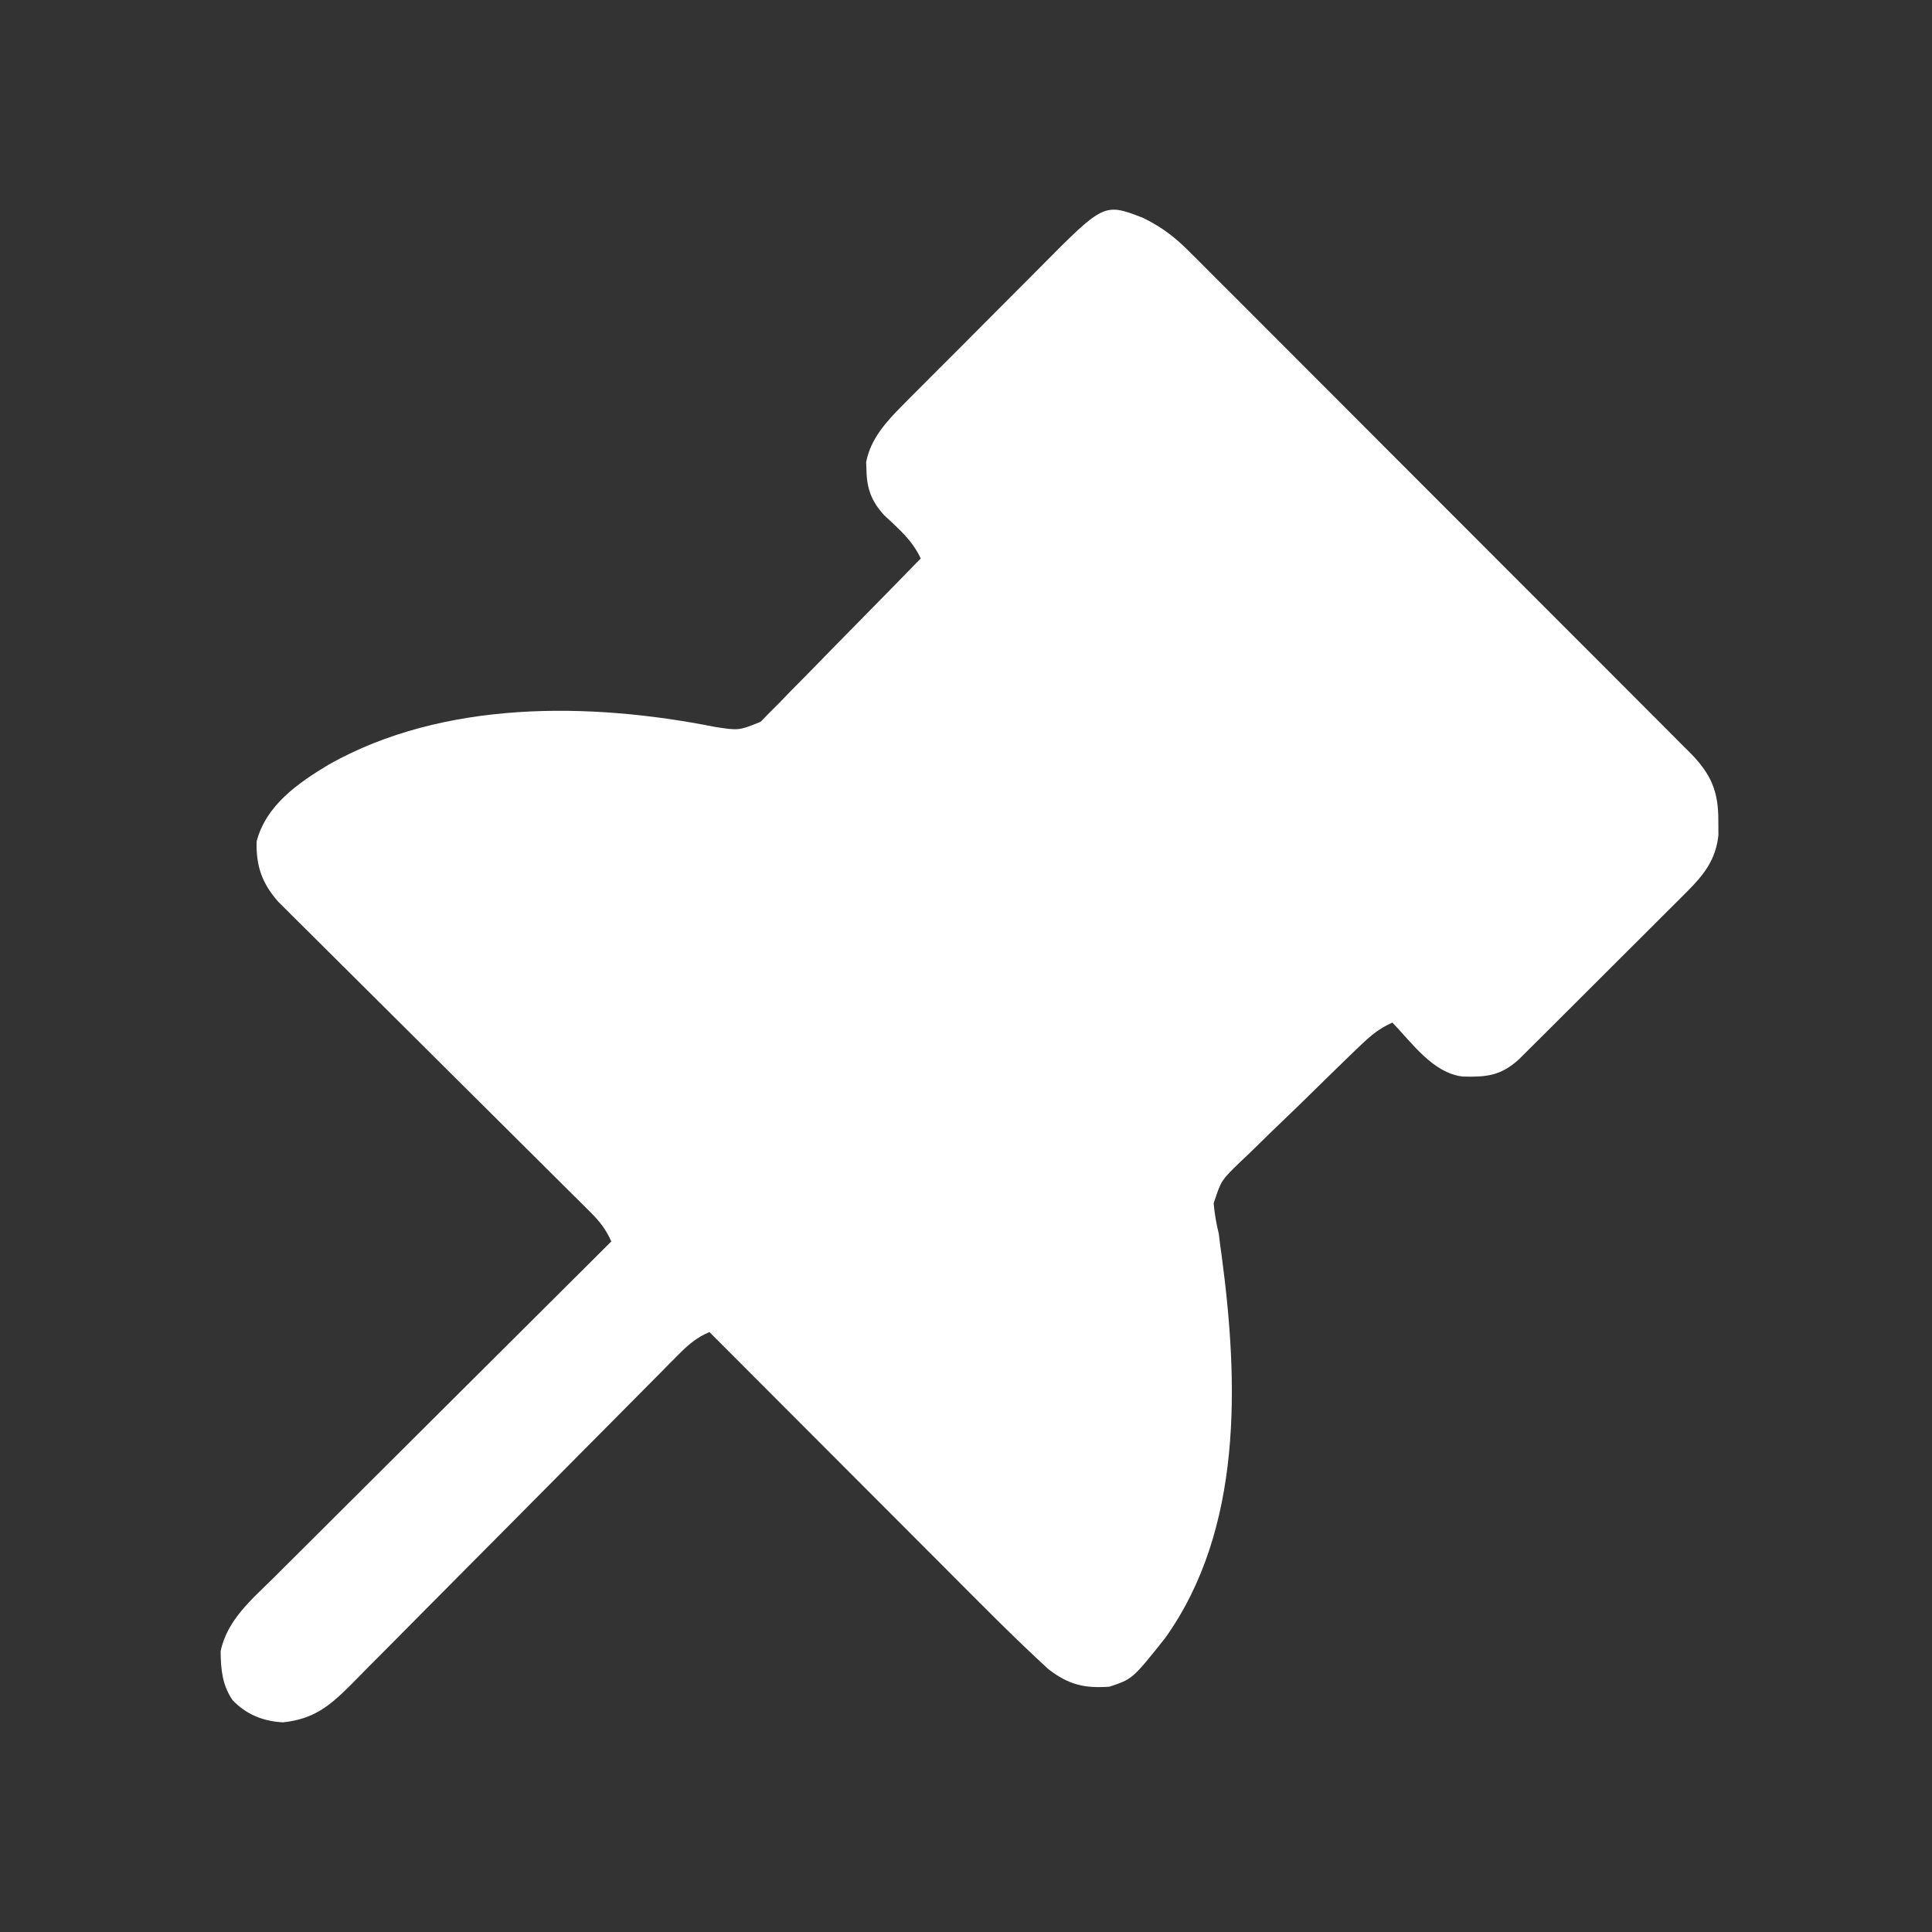 <?xml version="1.0" encoding="UTF-8"?>
<svg version="1.1" xmlns="http://www.w3.org/2000/svg" width="512" height="512">
<rect width="100%" height="100%" fill="#333333" stroke="none"/>
<path d="M0 0 C4.975 2.412 8.643 5.222 12.503 9.152 C13.092 9.735 13.68 10.318 14.287 10.919 C16.241 12.859 18.18 14.814 20.12 16.768 C21.524 18.169 22.929 19.569 24.335 20.967 C28.14 24.758 31.931 28.561 35.72 32.366 C39.691 36.351 43.672 40.326 47.652 44.301 C54.33 50.978 61.001 57.662 67.667 64.351 C75.372 72.082 83.089 79.801 90.813 87.513 C98.248 94.937 105.674 102.37 113.097 109.807 C116.254 112.97 119.414 116.13 122.576 119.287 C126.299 123.005 130.014 126.731 133.724 130.462 C135.086 131.829 136.45 133.194 137.818 134.556 C139.684 136.417 141.541 138.287 143.396 140.159 C144.21 140.963 144.21 140.963 145.039 141.784 C150.548 147.386 152.555 151.953 152.507 159.783 C152.515 161.051 152.523 162.319 152.531 163.626 C151.814 170.206 148.667 174.123 144.082 178.705 C143.33 179.463 143.33 179.463 142.563 180.235 C140.917 181.889 139.262 183.531 137.605 185.173 C136.452 186.325 135.3 187.478 134.149 188.631 C131.74 191.039 129.326 193.443 126.909 195.842 C123.812 198.916 120.727 202.001 117.645 205.089 C115.27 207.468 112.89 209.841 110.508 212.213 C109.369 213.349 108.23 214.486 107.094 215.624 C105.505 217.214 103.909 218.796 102.312 220.377 C101.406 221.278 100.5 222.18 99.567 223.108 C94.785 227.378 91.076 227.745 84.8 227.579 C76.921 226.703 71.354 218.69 66.132 213.283 C62.716 214.769 60.397 216.713 57.715 219.282 C56.851 220.108 55.987 220.933 55.097 221.783 C51.188 225.577 47.287 229.379 43.404 233.201 C41.355 235.214 39.29 237.21 37.209 239.191 C34.687 241.592 32.197 244.021 29.725 246.473 C28.327 247.846 26.9 249.189 25.472 250.532 C20.761 255.123 20.761 255.123 18.766 261.174 C19.004 263.972 19.472 266.557 20.132 269.283 C20.325 270.862 20.325 270.862 20.521 272.474 C20.642 273.327 20.762 274.181 20.886 275.06 C25.366 308.633 26.579 347.513 5.859 376.458 C-2.737 387.239 -2.737 387.239 -8.868 389.283 C-15.491 389.717 -19.516 388.826 -24.976 384.682 C-34.191 376.233 -42.956 367.318 -51.782 358.466 C-53.606 356.64 -55.43 354.815 -57.254 352.989 C-61.541 348.699 -65.826 344.407 -70.109 340.113 C-74.993 335.218 -79.879 330.327 -84.765 325.435 C-94.803 315.388 -104.836 305.336 -114.868 295.283 C-118.248 296.747 -120.438 298.614 -123.022 301.223 C-123.842 302.046 -124.662 302.869 -125.507 303.717 C-126.398 304.622 -127.289 305.526 -128.207 306.458 C-129.161 307.419 -130.116 308.38 -131.071 309.341 C-133.126 311.408 -135.177 313.479 -137.226 315.551 C-140.469 318.831 -143.721 322.102 -146.974 325.371 C-156.223 334.669 -165.461 343.978 -174.689 353.296 C-179.788 358.443 -184.893 363.584 -190.007 368.716 C-193.239 371.962 -196.463 375.217 -199.68 378.478 C-201.688 380.509 -203.704 382.532 -205.722 384.552 C-207.095 385.932 -208.459 387.322 -209.822 388.712 C-215.523 394.395 -219.615 397.81 -227.805 398.72 C-233.044 398.476 -237.627 396.655 -241.258 392.81 C-244.001 388.726 -244.336 384.738 -244.399 379.908 C-242.719 371.606 -236.097 366.103 -230.326 360.4 C-229.349 359.424 -228.373 358.448 -227.398 357.471 C-224.762 354.834 -222.118 352.207 -219.471 349.582 C-216.702 346.831 -213.941 344.072 -211.179 341.314 C-205.954 336.098 -200.722 330.891 -195.487 325.686 C-189.524 319.757 -183.571 313.819 -177.618 307.881 C-165.377 295.672 -153.126 283.474 -140.868 271.283 C-142.278 268.085 -143.955 265.951 -146.429 263.494 C-147.168 262.756 -147.907 262.017 -148.668 261.256 C-149.479 260.455 -150.29 259.655 -151.125 258.83 C-151.979 257.979 -152.833 257.128 -153.713 256.251 C-155.568 254.404 -157.425 252.558 -159.285 250.715 C-162.228 247.8 -165.163 244.876 -168.096 241.952 C-174.856 235.216 -181.626 228.49 -188.396 221.765 C-194.599 215.602 -200.799 209.438 -206.992 203.265 C-209.907 200.36 -212.827 197.46 -215.75 194.564 C-217.998 192.335 -220.239 190.099 -222.481 187.865 C-223.29 187.066 -224.099 186.268 -224.932 185.445 C-225.674 184.703 -226.416 183.962 -227.18 183.198 C-227.823 182.559 -228.467 181.919 -229.13 181.261 C-233.473 176.317 -235.014 171.784 -234.868 165.283 C-232.325 155.621 -223.895 149.807 -215.692 144.872 C-185.389 127.814 -146.697 128.304 -113.438 134.915 C-107.081 135.897 -107.081 135.897 -101.318 133.574 C-100.534 132.775 -99.75 131.975 -98.942 131.152 C-98.042 130.251 -97.141 129.35 -96.214 128.422 C-95.256 127.428 -94.298 126.433 -93.34 125.439 C-92.343 124.428 -91.344 123.419 -90.344 122.412 C-87.722 119.764 -85.123 117.096 -82.527 114.422 C-79.871 111.695 -77.196 108.988 -74.522 106.279 C-69.284 100.966 -64.069 95.631 -58.868 90.283 C-61.111 85.432 -64.695 82.448 -68.555 78.818 C-71.892 75.159 -73.154 71.829 -73.243 66.908 C-73.271 66.199 -73.3 65.49 -73.329 64.759 C-72.193 58.658 -68.014 54.05 -63.767 49.778 C-63.272 49.276 -62.777 48.774 -62.267 48.257 C-60.647 46.619 -59.016 44.991 -57.383 43.365 C-56.242 42.219 -55.101 41.072 -53.961 39.926 C-51.575 37.531 -49.184 35.142 -46.789 32.757 C-43.733 29.713 -40.693 26.653 -37.658 23.588 C-35.307 21.219 -32.947 18.86 -30.585 16.503 C-29.46 15.379 -28.339 14.252 -27.222 13.122 C-10.304 -3.958 -10.304 -3.958 0 0 Z " fill="#fff" transform="translate(302.868,57.717)"/>
</svg>
